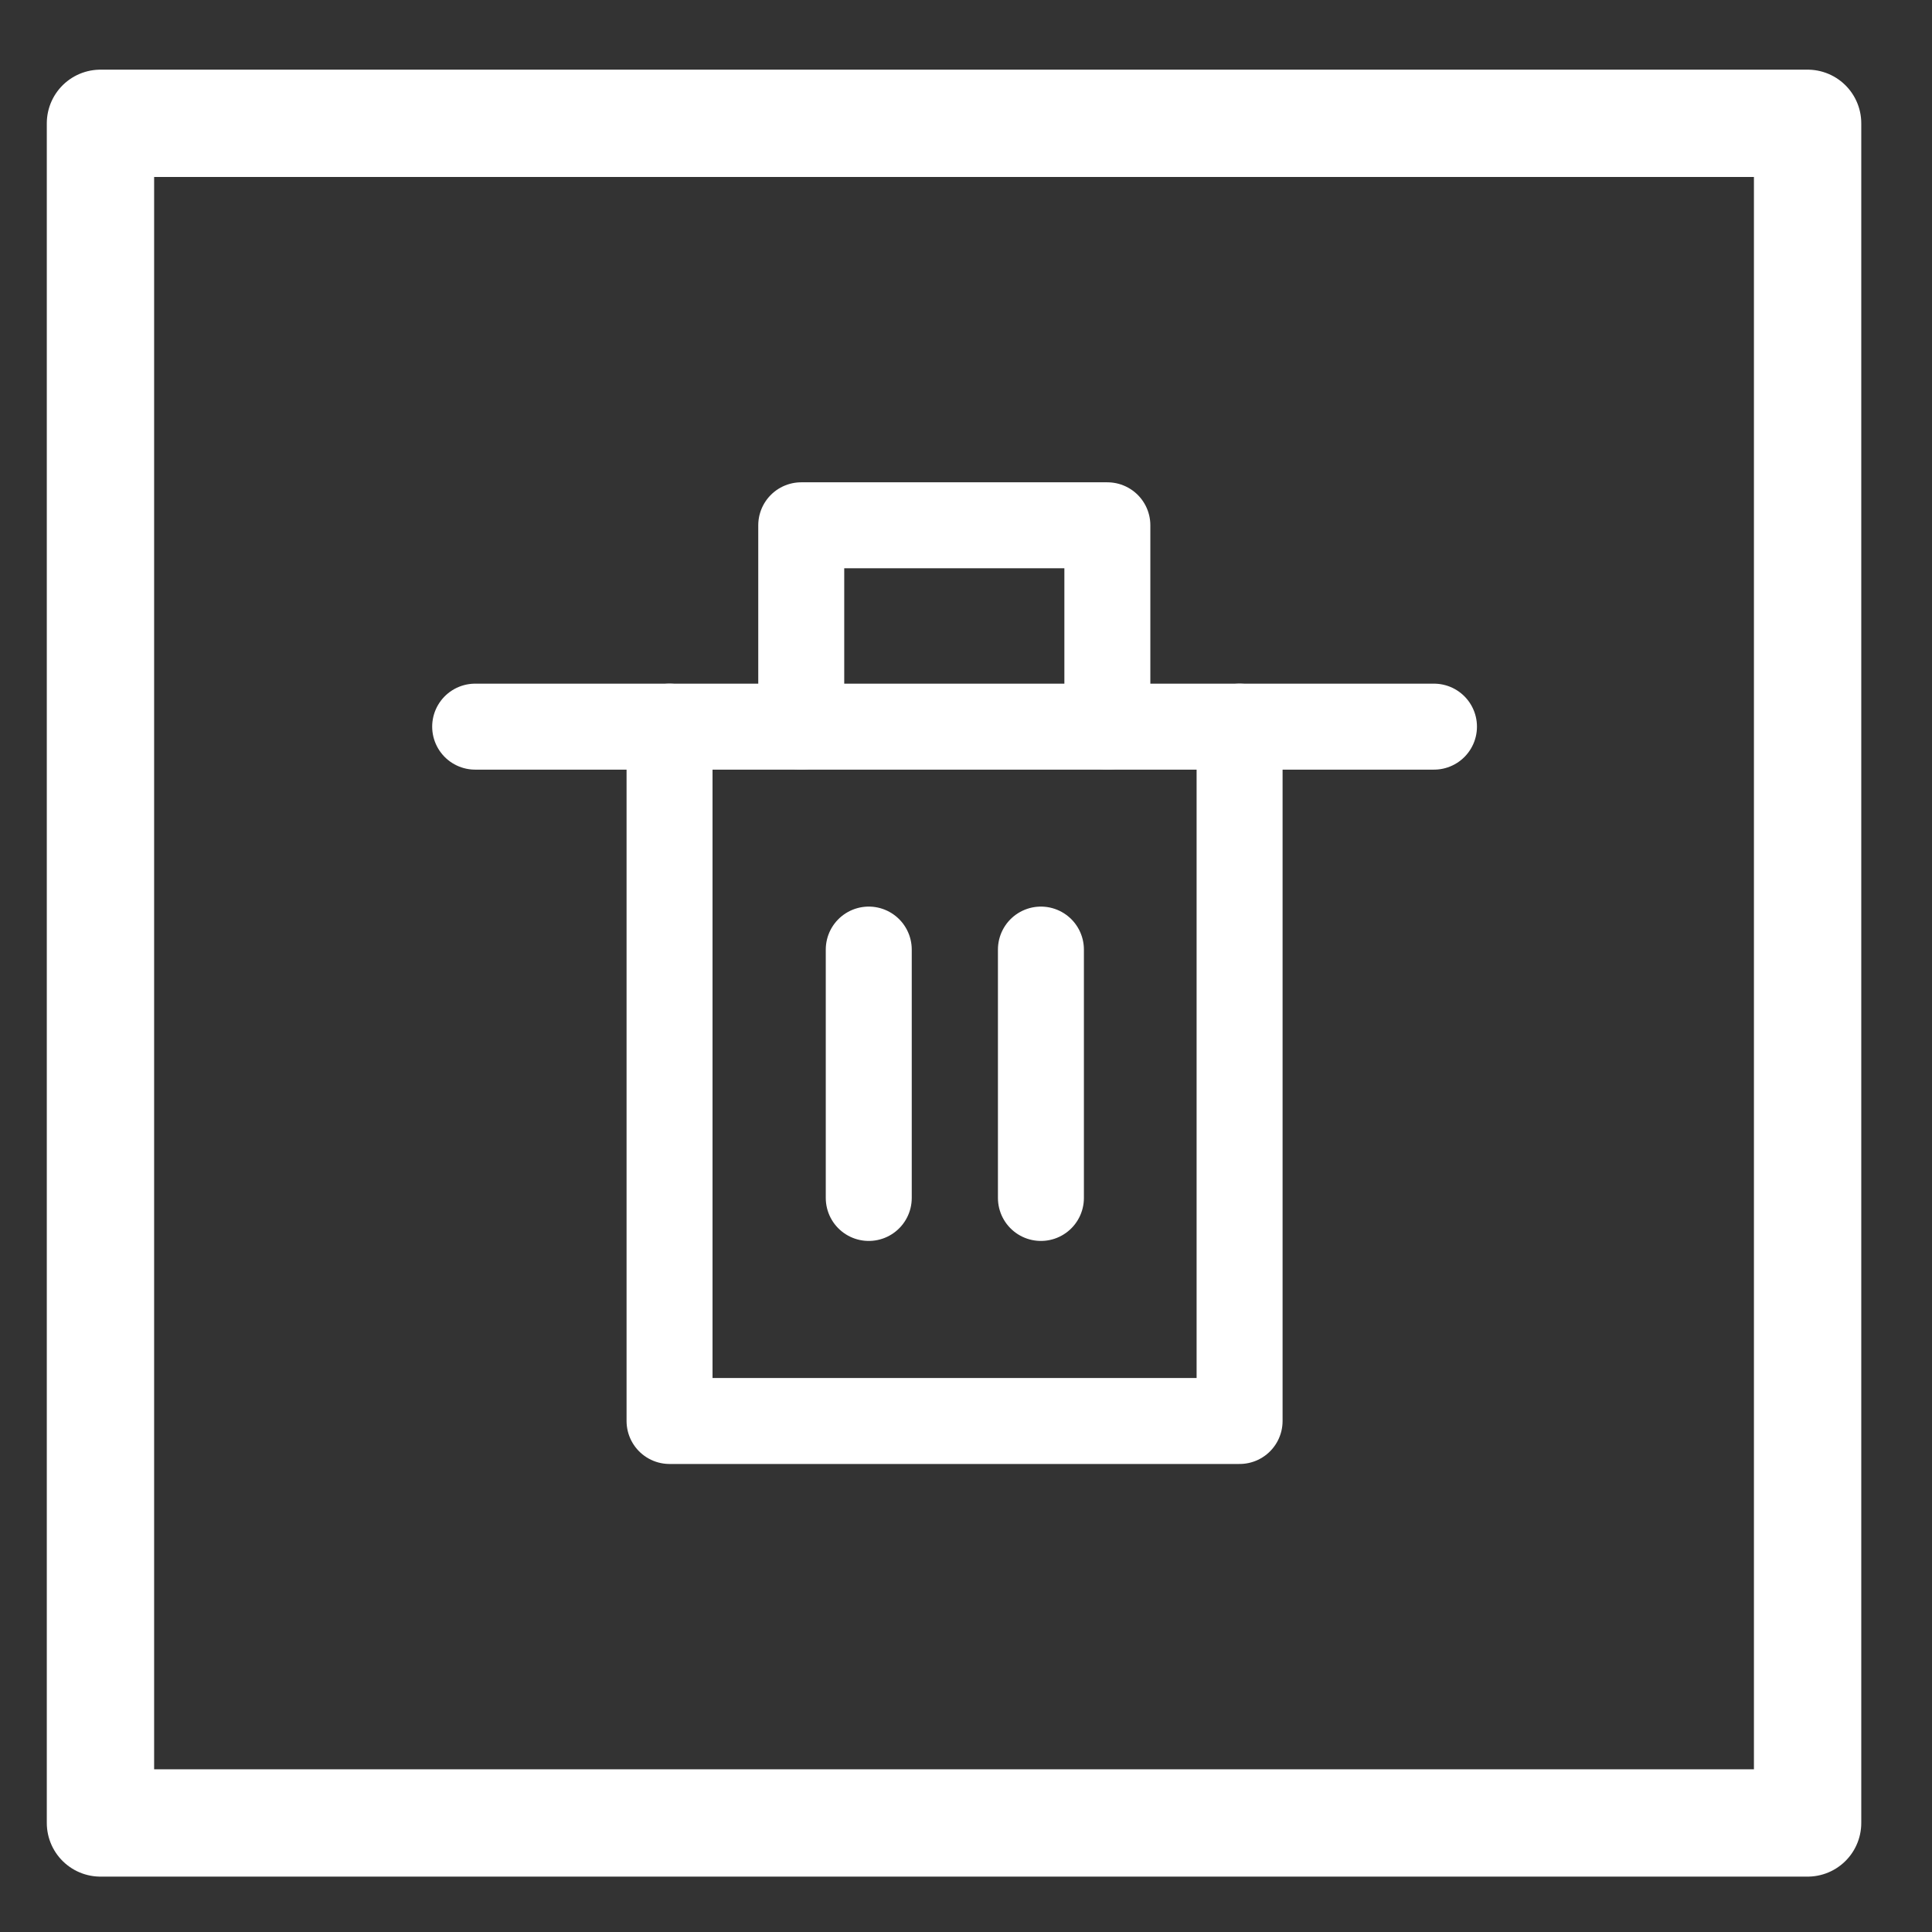 <svg width="18" height="18" viewBox="0 0 18 18" fill="none" xmlns="http://www.w3.org/2000/svg">
<rect x="0" y="0" width="18" height="18" fill="#333333" stroke="none"/>
<path d="M0.936 16.984L16.841 16.984L16.841 1.149L0.936 1.149L0.936 16.984Z" stroke="white" stroke-linecap="round" stroke-linejoin="round"/>
<path d="M4.427 6.77H13.36" stroke="white" stroke-width="0.801" stroke-linecap="round" stroke-linejoin="round"/>
<path d="M8.094 11.161L8.094 8.847" stroke="white" stroke-width="0.801" stroke-linecap="round" stroke-linejoin="round"/>
<path d="M9.698 11.161L9.698 8.847" stroke="white" stroke-width="0.801" stroke-linecap="round" stroke-linejoin="round"/>
<path d="M10.317 6.77V4.894H7.465V6.77" stroke="white" stroke-width="0.801" stroke-linecap="round" stroke-linejoin="round"/>
<path d="M6.238 6.77L6.238 13.239L11.549 13.239L11.549 6.77" stroke="white" stroke-width="0.801" stroke-linecap="round" stroke-linejoin="round"/>
</svg>
